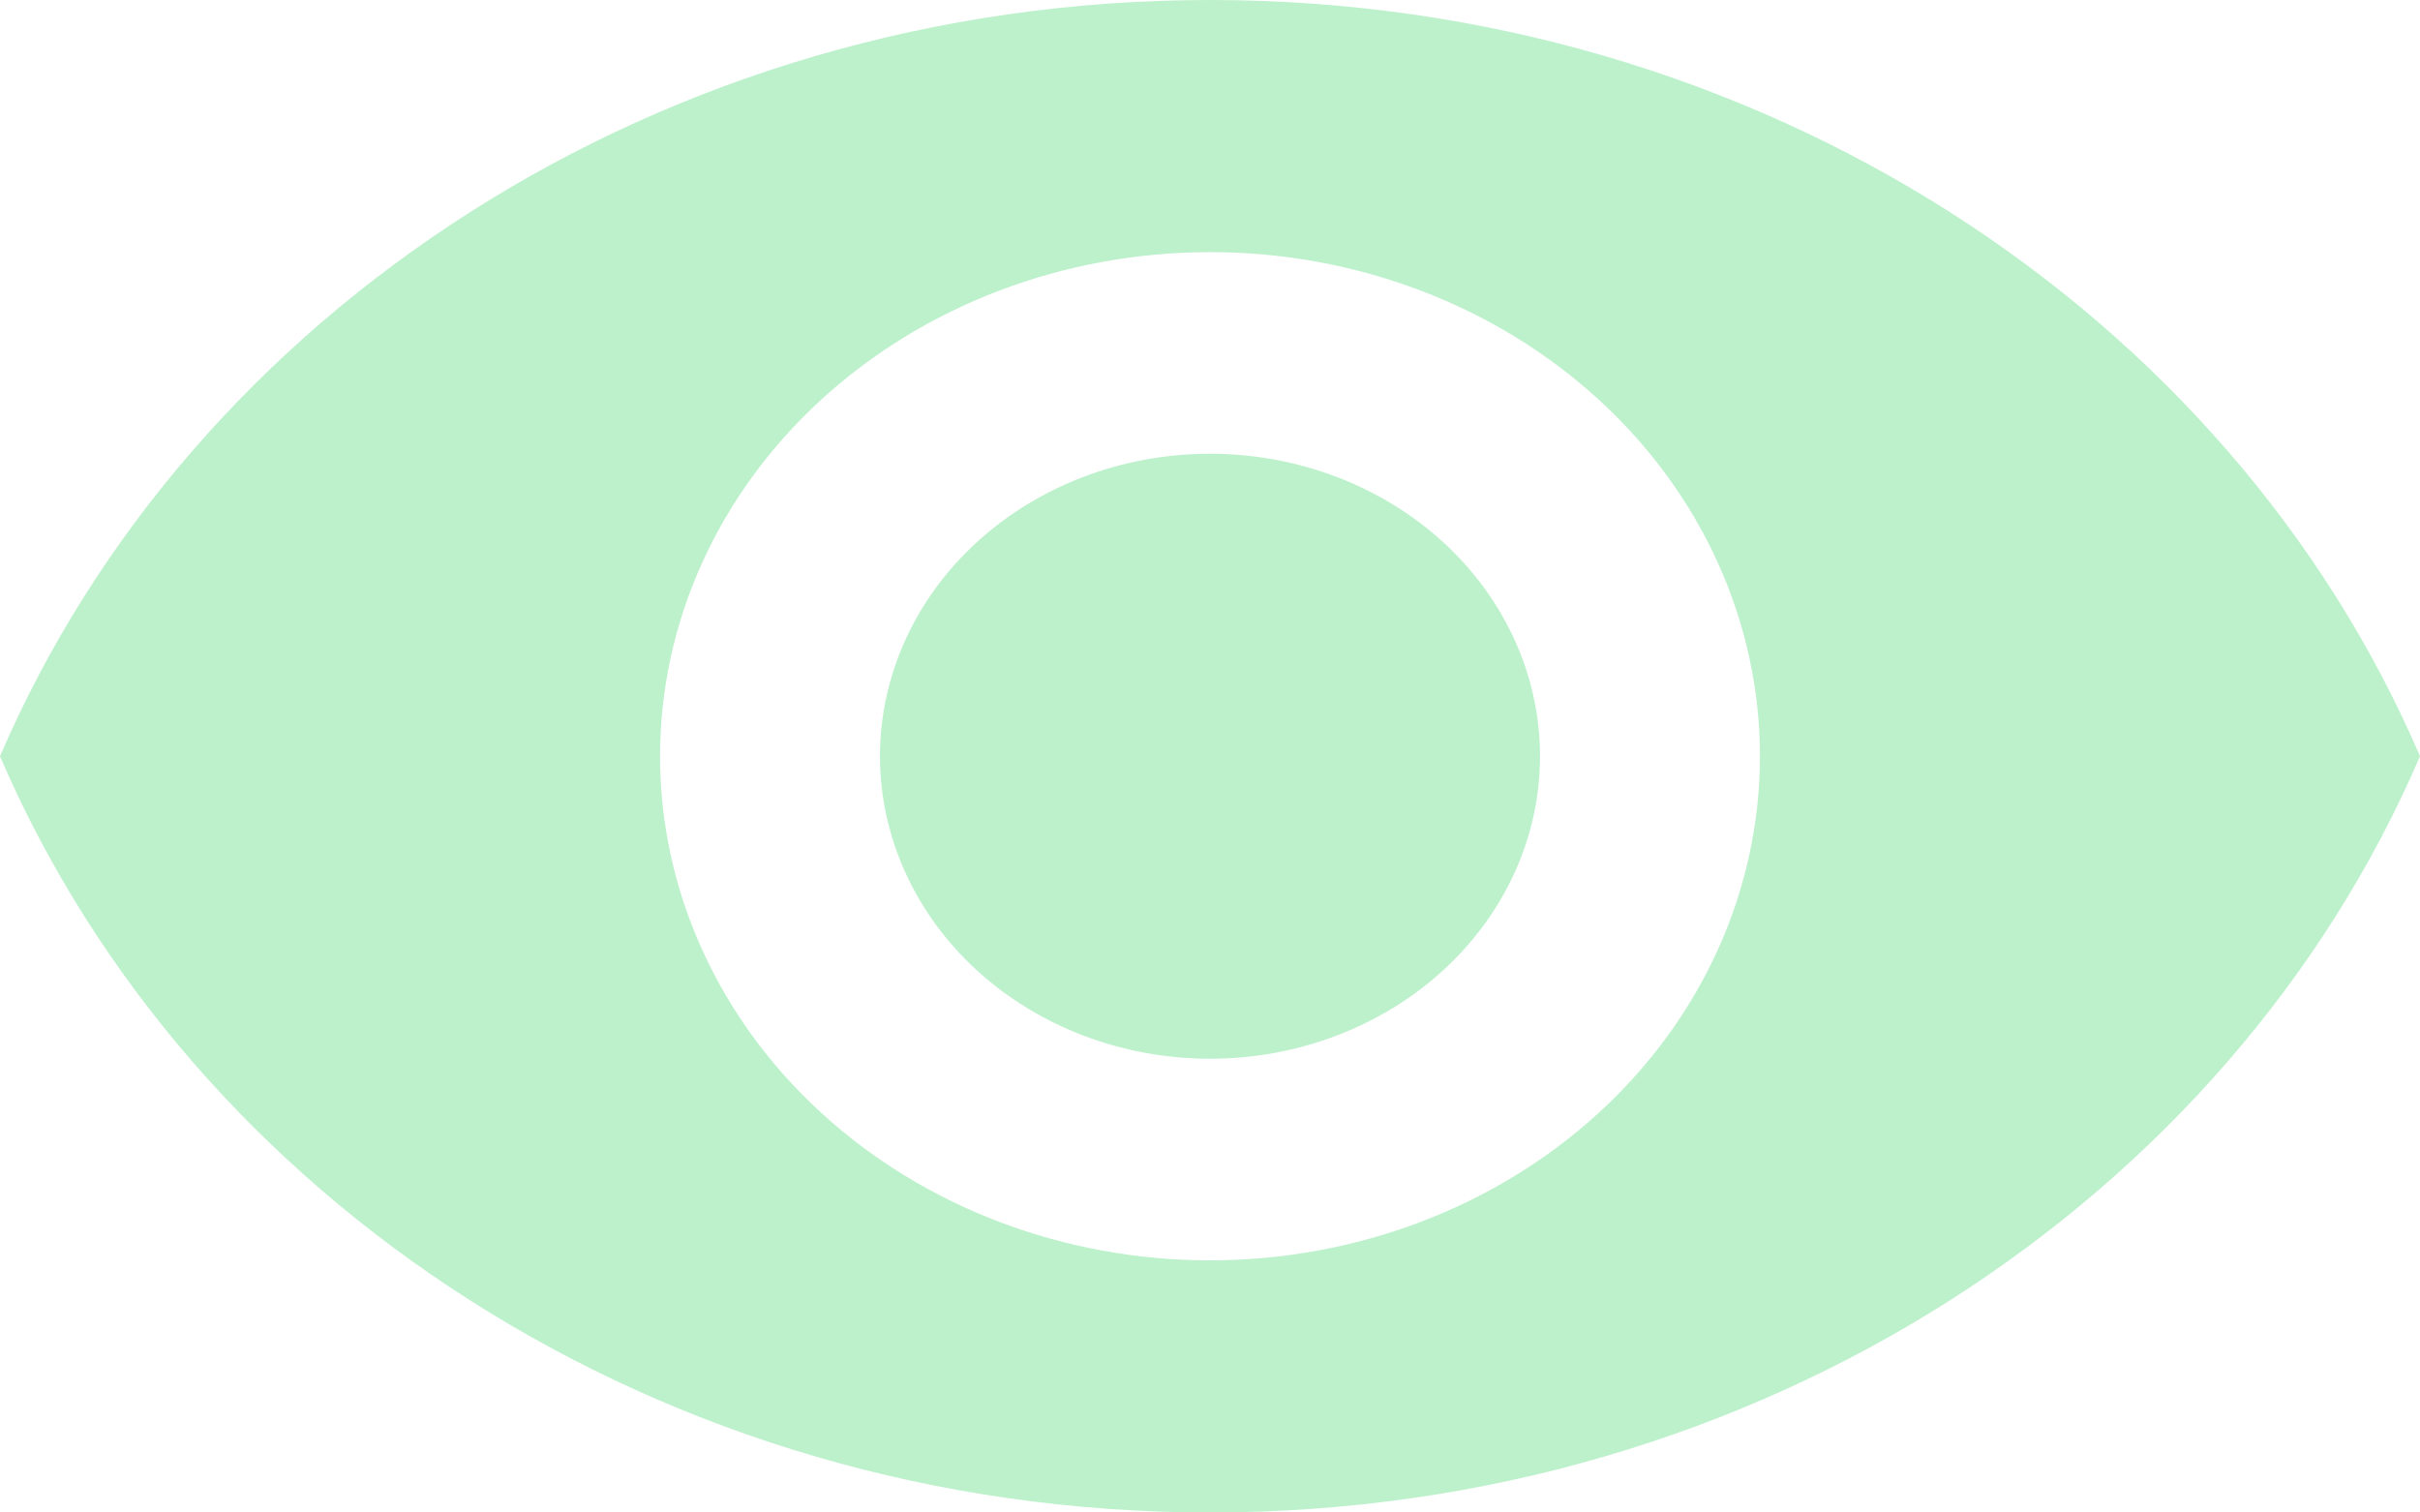 <svg width="16" height="10" viewBox="0 0 16 10" fill="none" xmlns="http://www.w3.org/2000/svg">
<path d="M8 3C7.421 3 6.866 3.211 6.457 3.586C6.048 3.961 5.818 4.47 5.818 5C5.818 5.53 6.048 6.039 6.457 6.414C6.866 6.789 7.421 7 8 7C8.579 7 9.134 6.789 9.543 6.414C9.952 6.039 10.182 5.53 10.182 5C10.182 4.47 9.952 3.961 9.543 3.586C9.134 3.211 8.579 3 8 3ZM8 8.333C7.036 8.333 6.111 7.982 5.429 7.357C4.747 6.732 4.364 5.884 4.364 5C4.364 4.116 4.747 3.268 5.429 2.643C6.111 2.018 7.036 1.667 8 1.667C8.964 1.667 9.889 2.018 10.571 2.643C11.253 3.268 11.636 4.116 11.636 5C11.636 5.884 11.253 6.732 10.571 7.357C9.889 7.982 8.964 8.333 8 8.333ZM8 0C4.364 0 1.258 2.073 0 5C1.258 7.927 4.364 10 8 10C11.636 10 14.742 7.927 16 5C14.742 2.073 11.636 0 8 0Z" fill="#23D154" fill-opacity="0.3"/>
</svg>
